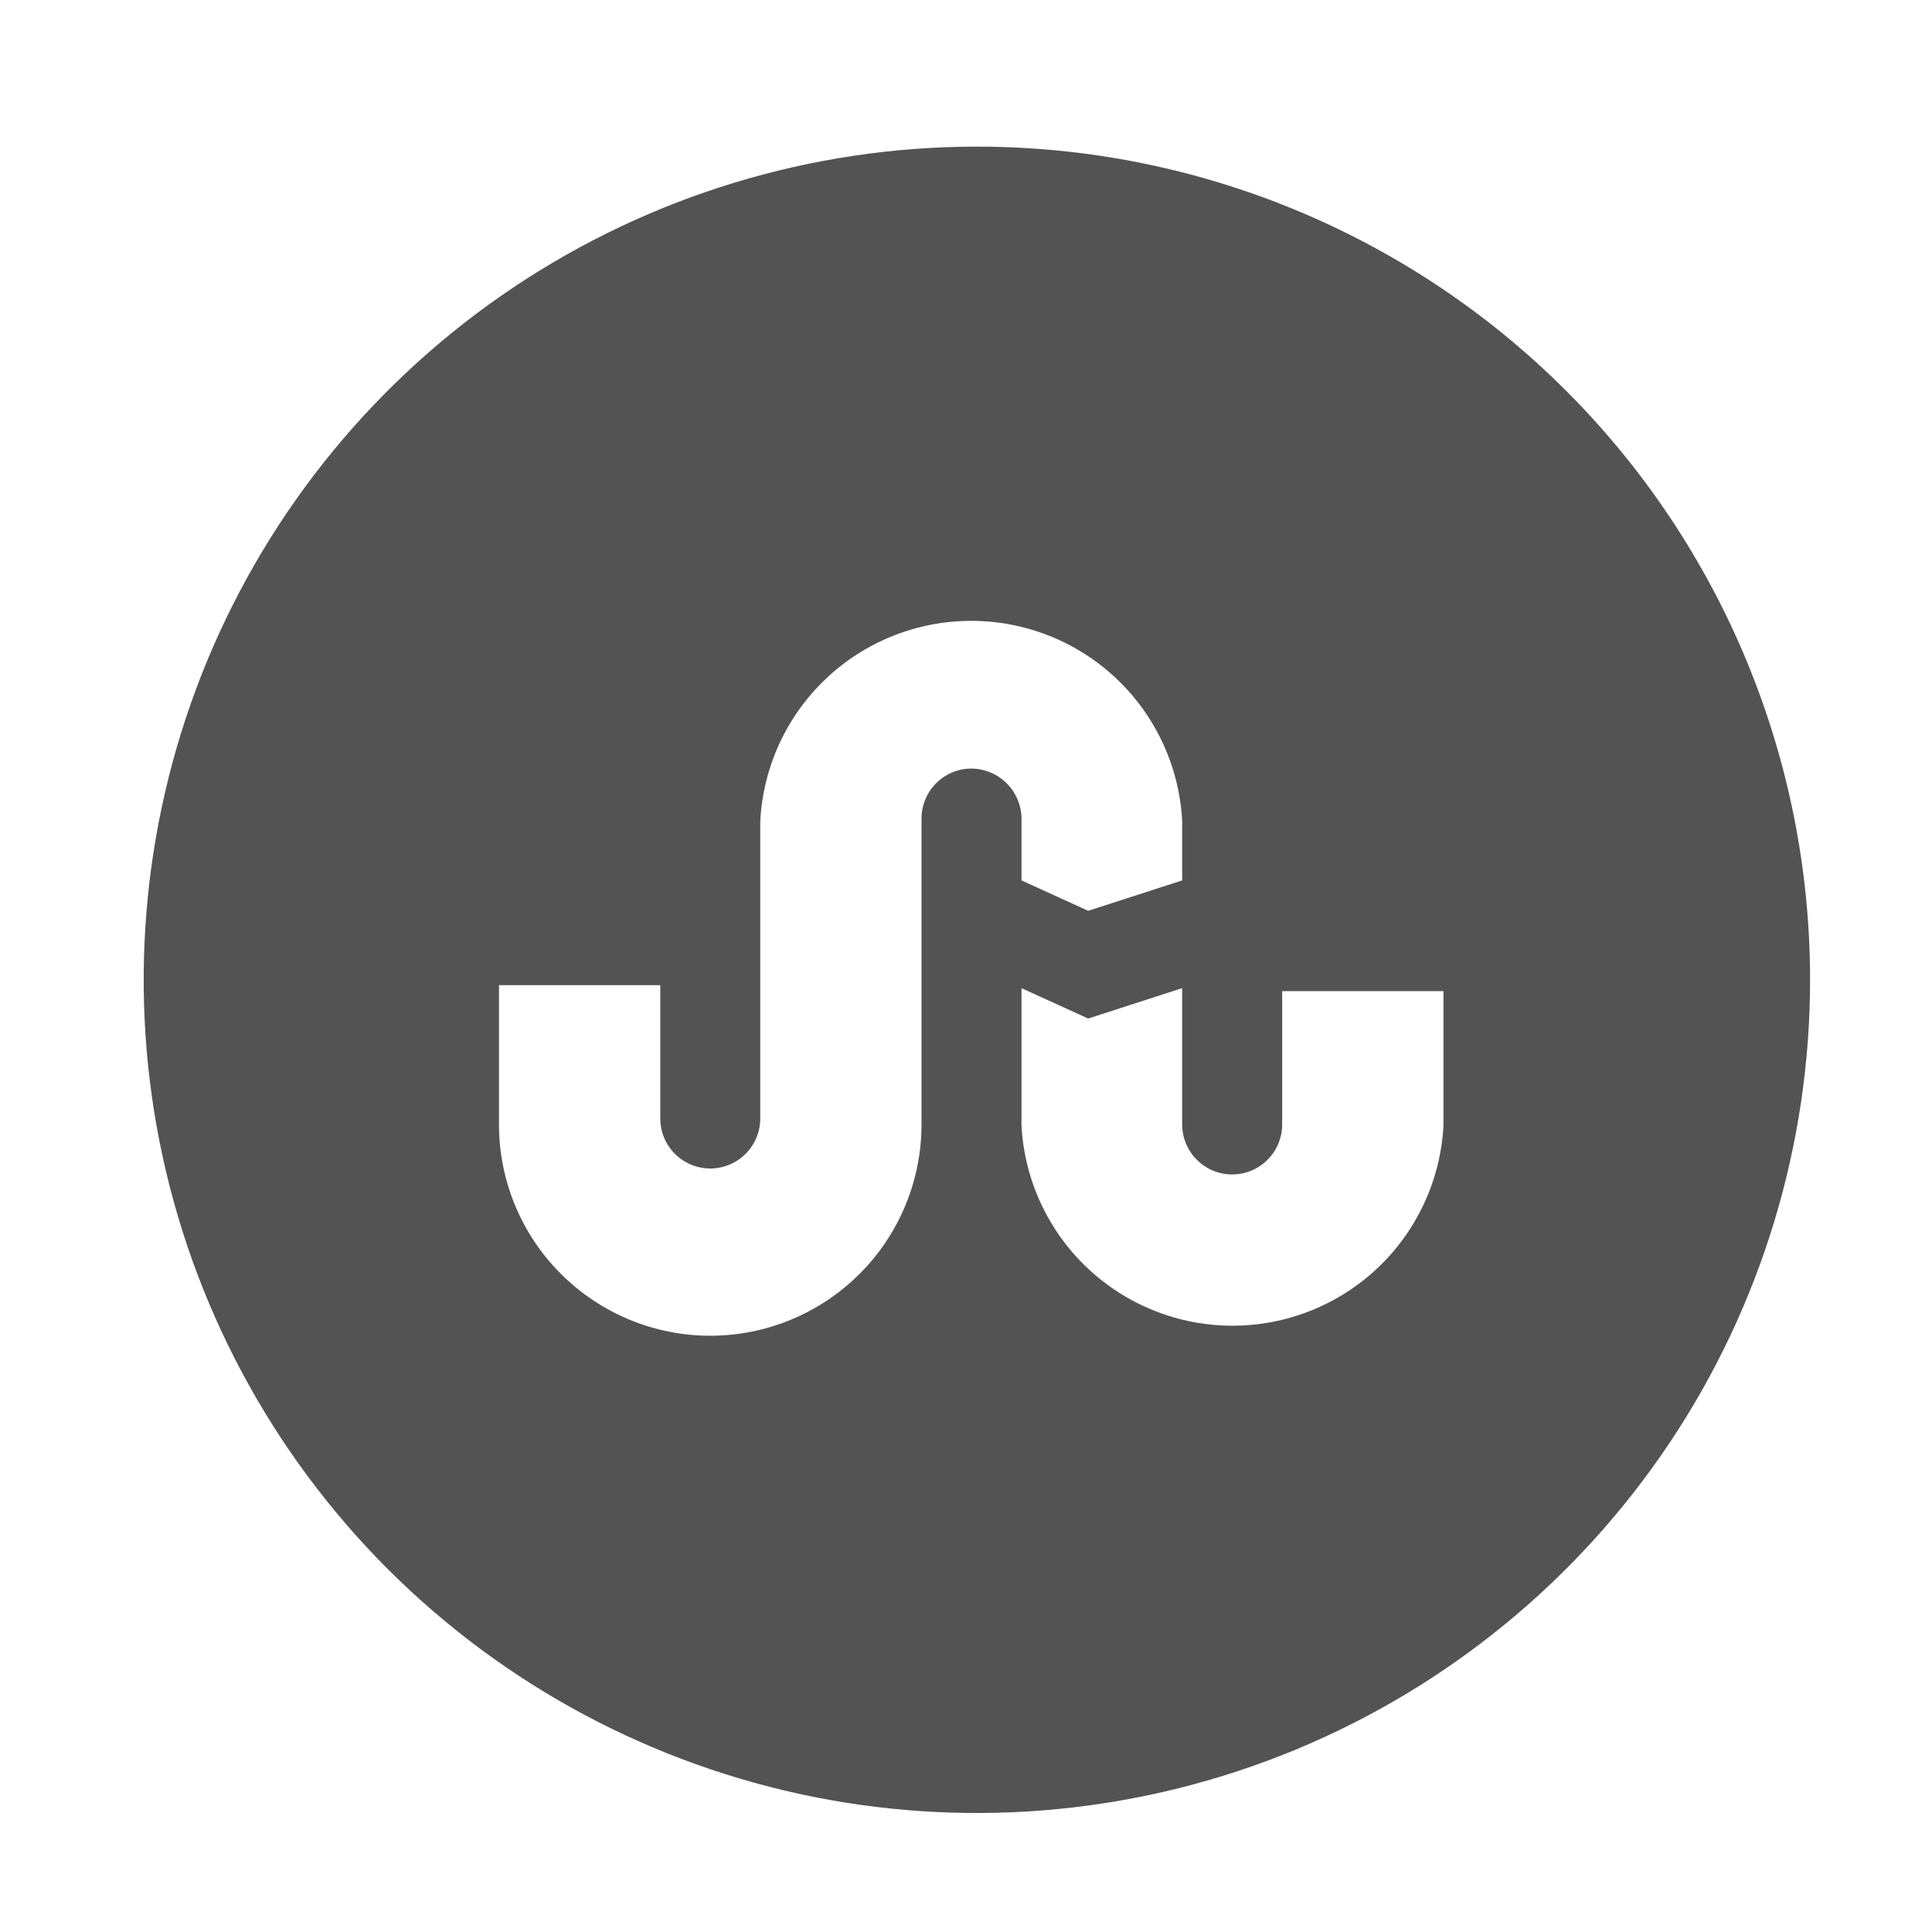 <svg width="37" height="37" viewBox="0 0 37 37" fill="none" xmlns="http://www.w3.org/2000/svg">
<path d="M18.708 2.808C15.552 2.808 12.467 3.744 9.843 5.497C7.219 7.251 5.174 9.743 3.966 12.658C2.759 15.574 2.443 18.782 3.058 21.878C3.674 24.973 5.194 27.816 7.425 30.048C9.657 32.279 12.5 33.799 15.595 34.415C18.691 35.03 21.899 34.714 24.815 33.507C27.73 32.299 30.222 30.254 31.976 27.63C33.729 25.006 34.665 21.921 34.665 18.765C34.665 14.533 32.984 10.474 29.991 7.482C26.999 4.489 22.94 2.808 18.708 2.808ZM18.606 14.719C18.352 14.719 18.108 14.819 17.929 14.999C17.749 15.179 17.648 15.422 17.648 15.676V21.534C17.648 22.608 17.222 23.637 16.463 24.395C15.704 25.154 14.675 25.581 13.602 25.581C12.529 25.581 11.5 25.154 10.741 24.395C9.982 23.637 9.556 22.608 9.556 21.534V18.867H12.645V21.42C12.645 21.674 12.746 21.918 12.925 22.097C13.105 22.277 13.348 22.378 13.602 22.378C13.856 22.378 14.1 22.277 14.279 22.097C14.459 21.918 14.56 21.674 14.56 21.42V15.722C14.615 14.687 15.064 13.713 15.816 13C16.568 12.287 17.564 11.89 18.6 11.89C19.636 11.89 20.633 12.287 21.384 13C22.136 13.713 22.585 14.687 22.64 15.722V16.861L20.84 17.443L19.563 16.861V15.722C19.568 15.592 19.546 15.464 19.5 15.343C19.454 15.222 19.385 15.112 19.296 15.018C19.206 14.925 19.099 14.85 18.981 14.799C18.863 14.747 18.735 14.72 18.606 14.719ZM27.644 21.557C27.589 22.592 27.139 23.566 26.388 24.279C25.636 24.991 24.64 25.389 23.604 25.389C22.568 25.389 21.571 24.991 20.82 24.279C20.068 23.566 19.618 22.592 19.563 21.557V18.924L20.84 19.506L22.64 18.924V21.534C22.64 21.788 22.741 22.032 22.921 22.211C23.1 22.391 23.344 22.492 23.598 22.492C23.852 22.492 24.095 22.391 24.275 22.211C24.454 22.032 24.555 21.788 24.555 21.534V18.981H27.644V21.557Z" fill="#535353"/>
</svg>
